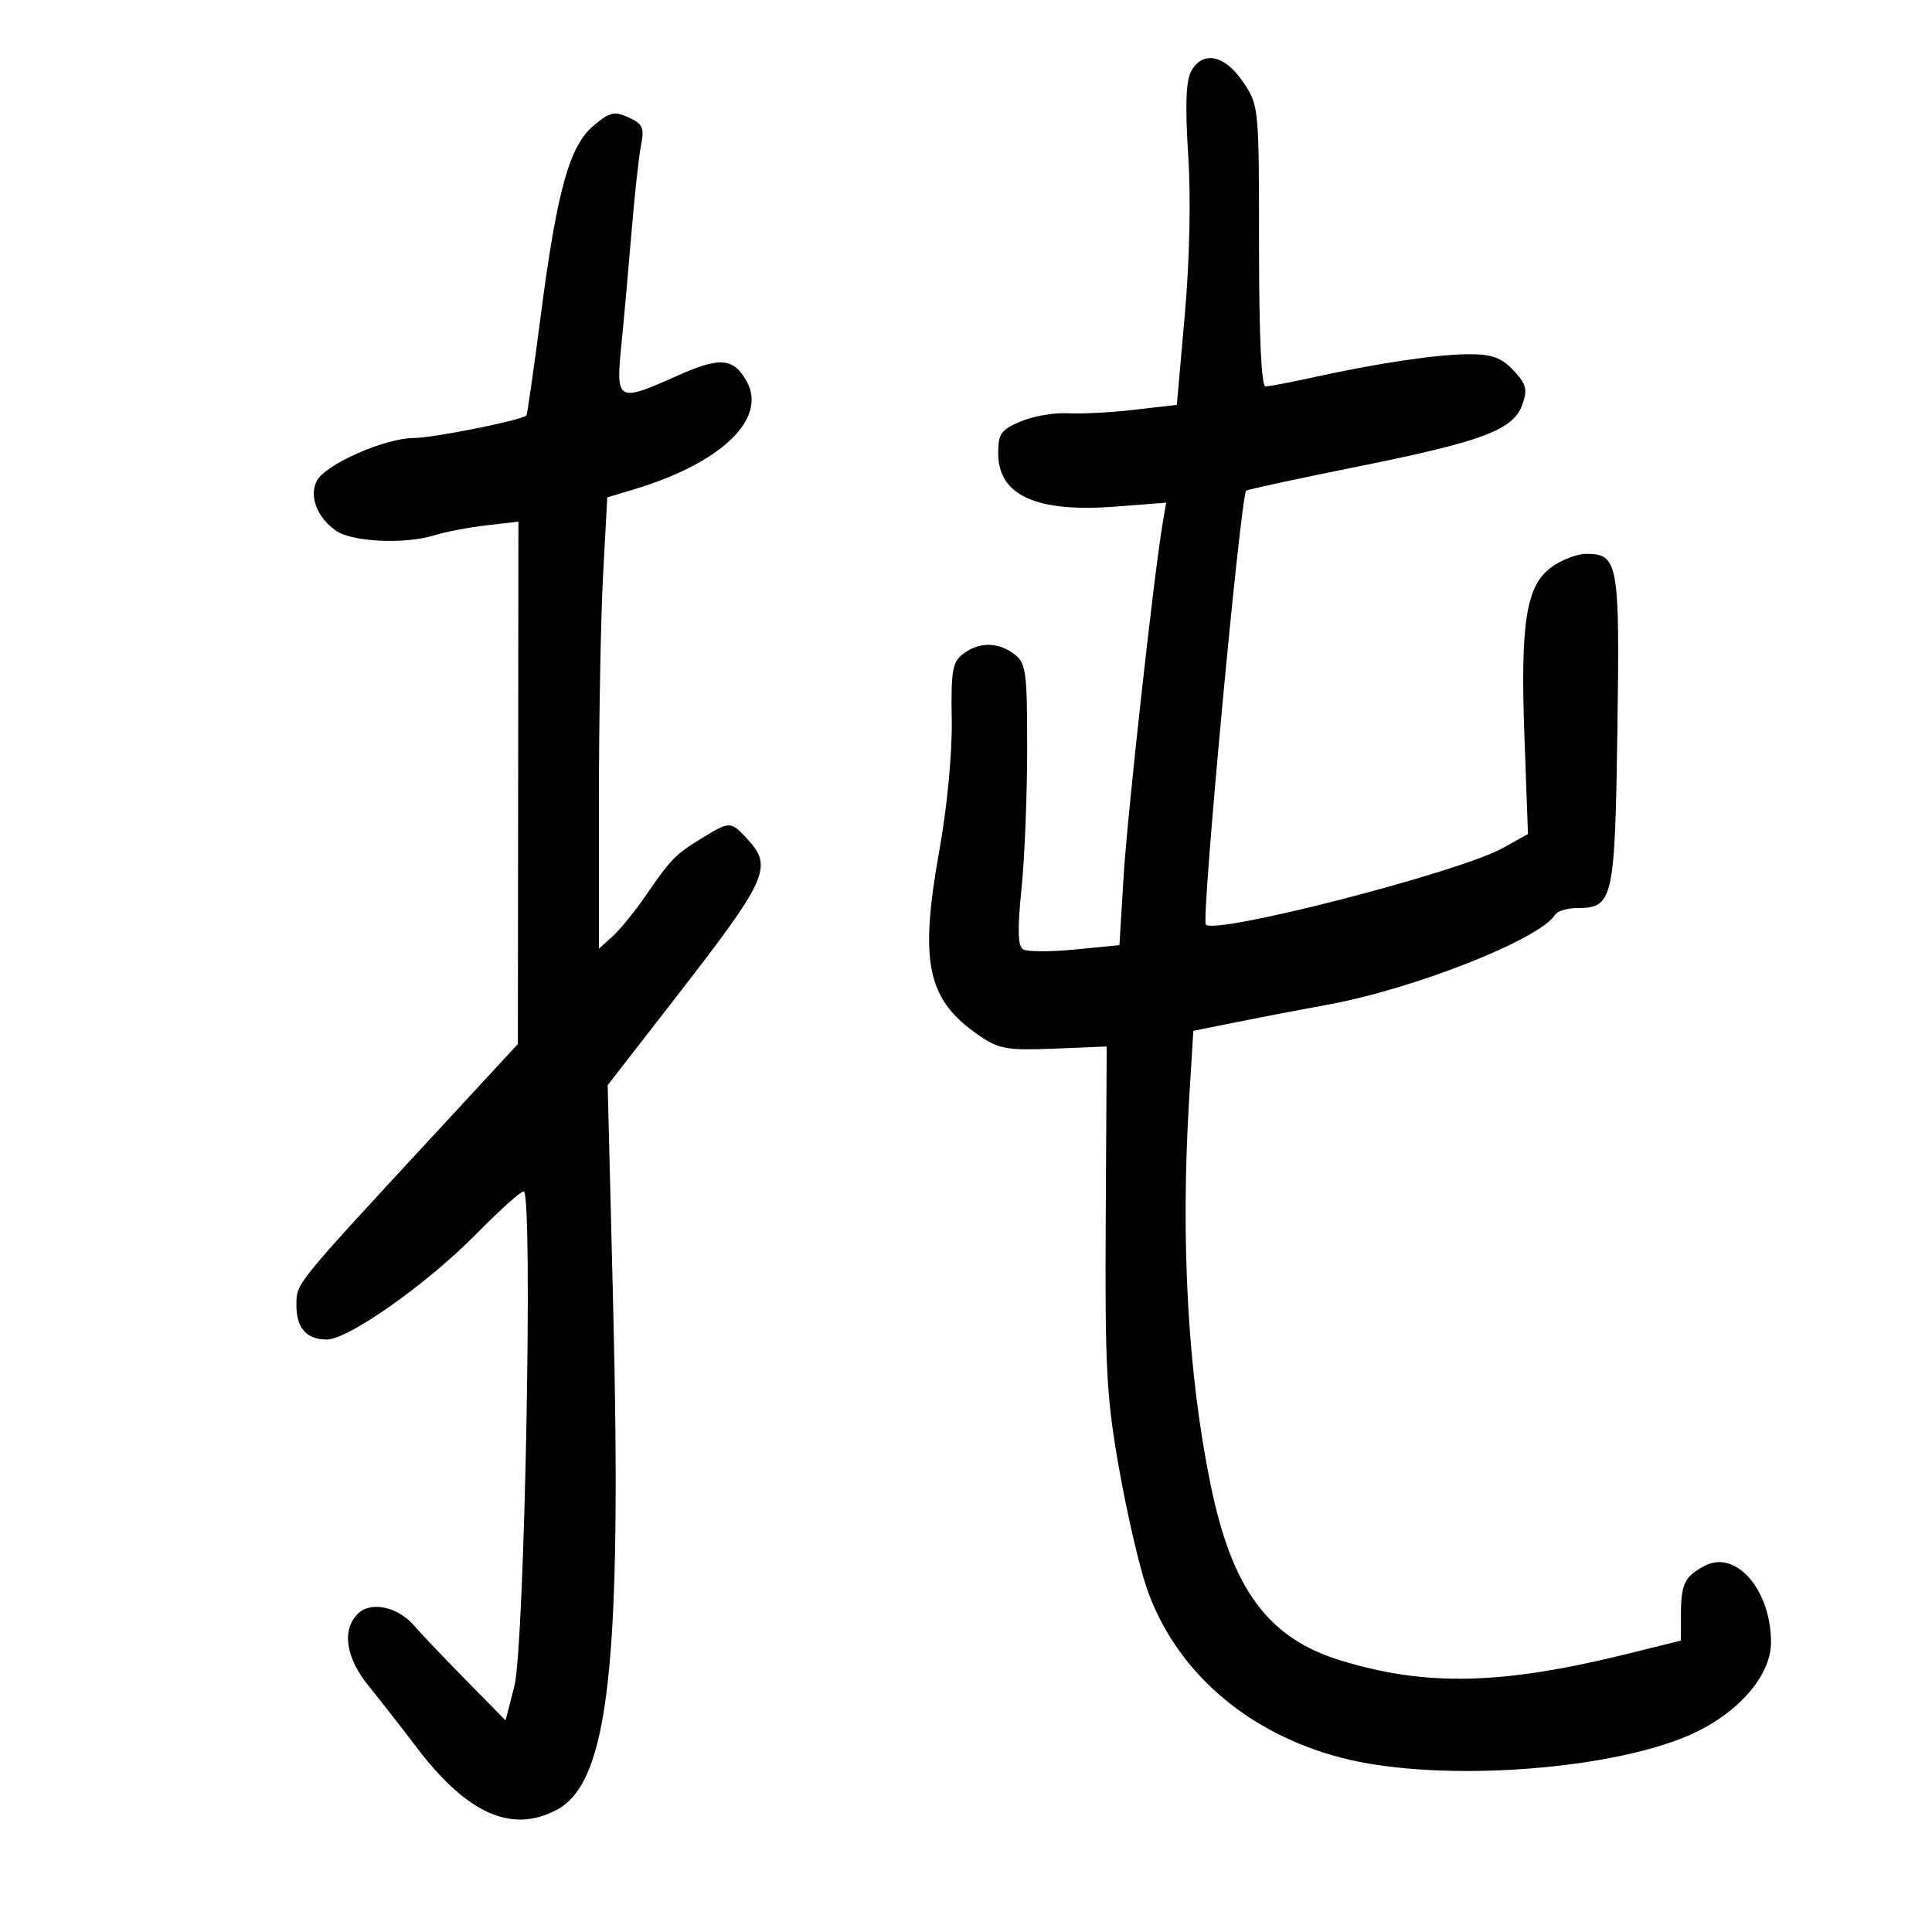 <svg xmlns="http://www.w3.org/2000/svg" width="300" height="300" viewBox="0 0 300 300" version="1.1">
	<path d="M 184.934 11.123 C 184.153 12.583, 184.019 16.634, 184.505 24.080 C 184.936 30.672, 184.728 40.386, 183.975 48.891 L 182.736 62.869 176.118 63.632 C 172.478 64.052, 167.822 64.296, 165.772 64.175 C 163.721 64.054, 160.459 64.617, 158.522 65.426 C 155.449 66.710, 155 67.342, 155 70.378 C 155 76.930, 160.898 79.613, 173.214 78.663 L 181.080 78.056 180.532 81.278 C 179.172 89.265, 175.055 126.530, 174.471 136.129 L 173.824 146.759 166.914 147.440 C 163.114 147.814, 159.492 147.804, 158.866 147.417 C 158.044 146.909, 157.973 144.316, 158.611 138.107 C 159.098 133.373, 159.497 123.556, 159.498 116.292 C 159.500 104.252, 159.323 102.950, 157.500 101.574 C 154.974 99.666, 152.049 99.648, 149.568 101.525 C 147.893 102.792, 147.656 104.155, 147.786 111.744 C 147.874 116.886, 147.084 125.246, 145.871 132 C 142.716 149.570, 143.943 155.255, 152.092 160.833 C 155.109 162.898, 156.439 163.127, 163.675 162.833 L 171.850 162.500 171.699 189 C 171.565 212.377, 171.809 216.978, 173.768 228.038 C 174.989 234.934, 176.912 243.259, 178.042 246.538 C 182.501 259.483, 193.694 269.213, 208.478 272.994 C 223.885 276.935, 251.629 274.821, 263.712 268.787 C 270.463 265.415, 275 259.886, 275 255.031 C 275 246.865, 269.555 240.586, 264.693 243.145 C 261.603 244.771, 261.033 245.932, 261.015 250.627 L 261 254.754 252.750 256.797 C 233.199 261.637, 221.400 261.906, 208.117 257.815 C 196.939 254.373, 191.341 246.823, 188.016 230.707 C 184.453 213.439, 183.296 192.811, 184.650 170.690 L 185.300 160.070 192.400 158.639 C 196.305 157.852, 202.425 156.681, 206 156.037 C 219.457 153.612, 239.118 145.855, 241.475 142.041 C 241.829 141.468, 243.372 141, 244.904 141 C 250.485 141, 250.764 139.769, 251.149 113.405 C 251.529 87.331, 251.292 86, 246.282 86 C 244.922 86, 242.538 86.905, 240.985 88.011 C 236.979 90.863, 236.062 96.555, 236.718 114.500 L 237.265 129.500 233.366 131.683 C 226.714 135.406, 188.837 145.171, 187.240 143.574 C 186.506 142.840, 192.613 77.193, 193.508 76.191 C 193.660 76.021, 201.505 74.327, 210.941 72.426 C 230.354 68.515, 235.016 66.747, 236.415 62.765 C 237.216 60.484, 236.983 59.611, 235.014 57.515 C 233.175 55.557, 231.663 55, 228.191 55 C 223.295 55, 214.063 56.365, 204 58.577 C 200.425 59.362, 197.050 60.004, 196.500 60.003 C 195.864 60.002, 195.500 52.060, 195.500 38.184 C 195.500 16.559, 195.478 16.334, 193 12.690 C 190.134 8.476, 186.707 7.810, 184.934 11.123 M 92.173 19.508 C 88.409 22.675, 86.499 29.555, 83.954 49.105 C 82.862 57.498, 81.863 64.441, 81.734 64.533 C 80.607 65.343, 67.265 68.002, 64.294 68.010 C 59.769 68.021, 50.551 72.086, 49.198 74.667 C 47.960 77.027, 49.229 80.347, 52.151 82.393 C 54.708 84.184, 62.965 84.551, 67.601 83.080 C 69.195 82.574, 72.750 81.898, 75.500 81.579 L 80.500 80.998 80.458 121.558 L 80.416 162.118 67.458 176.134 C 45.711 199.656, 46.057 199.230, 46.027 202.550 C 45.995 206.195, 47.557 208, 50.745 208 C 54.097 208, 66.391 199.315, 73.971 191.593 C 77.530 187.967, 80.836 185, 81.316 185 C 82.794 185, 81.466 255.641, 79.872 261.820 L 78.500 267.141 72.287 260.820 C 68.870 257.344, 65.270 253.559, 64.287 252.410 C 61.790 249.489, 57.549 248.594, 55.572 250.571 C 53.035 253.108, 53.678 257.415, 57.250 261.805 C 59.037 264.002, 62.364 268.259, 64.641 271.266 C 72.515 281.660, 79.470 284.763, 86.482 281.010 C 94.564 276.684, 96.593 258.285, 95.193 202 L 94.360 168.500 104.430 155.535 C 119.340 136.338, 120.111 134.643, 115.961 130.189 C 113.465 127.510, 113.320 127.508, 109.105 130.077 C 104.905 132.637, 104.170 133.384, 100.319 139 C 98.622 141.475, 96.280 144.357, 95.116 145.405 L 93 147.310 93 124.312 C 93 111.663, 93.291 95.895, 93.648 89.271 L 94.295 77.228 98.398 76.001 C 111.990 71.933, 119.204 65.017, 115.933 59.190 C 113.879 55.531, 111.773 55.380, 105.026 58.408 C 95.921 62.494, 95.609 62.324, 96.469 53.750 C 96.869 49.762, 97.588 41.775, 98.067 36 C 98.546 30.225, 99.214 24.127, 99.553 22.449 C 100.077 19.852, 99.789 19.225, 97.618 18.236 C 95.409 17.229, 94.678 17.400, 92.173 19.508" stroke="none" fill="black" fill-rule="evenodd"/>
</svg>
